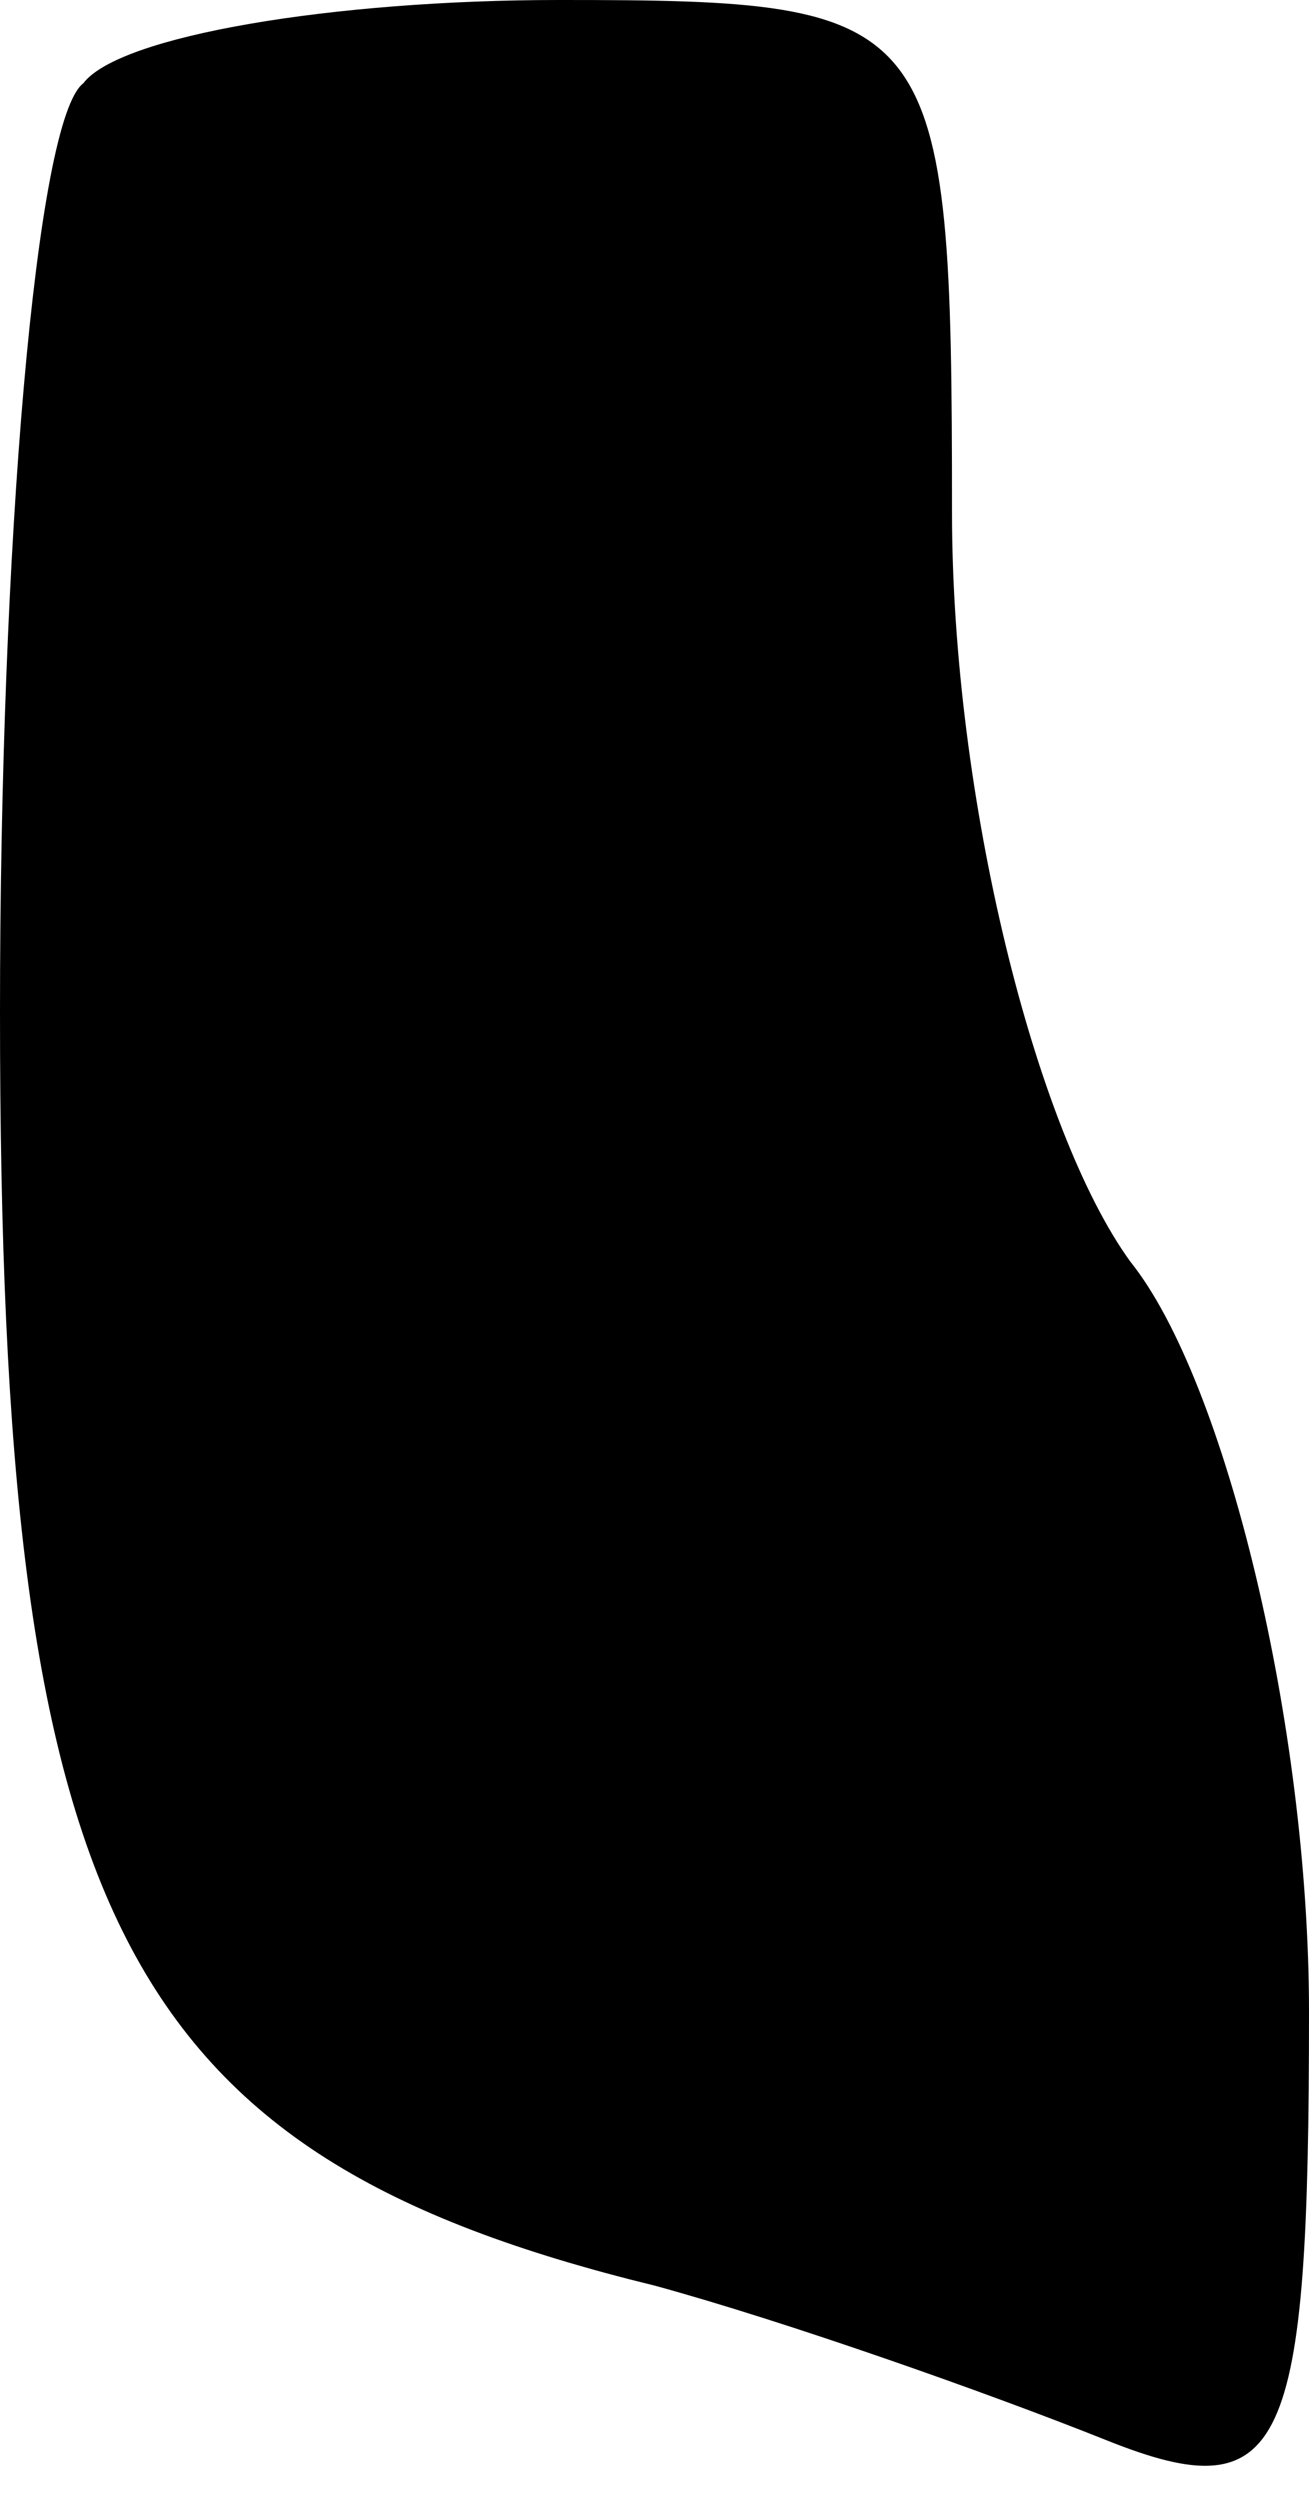 <?xml version="1.0" standalone="no"?>
<!DOCTYPE svg PUBLIC "-//W3C//DTD SVG 20010904//EN"
 "http://www.w3.org/TR/2001/REC-SVG-20010904/DTD/svg10.dtd">
<svg version="1.0" xmlns="http://www.w3.org/2000/svg"
 width="11pt" height="21pt" viewBox="0 0 11 21"
 preserveAspectRatio="xMidYMid meet">
<g transform="translate(0,21) scale(0.1,-0.1)"
fill="#000000" stroke="none">
<path fill="#000000" stroke="none" d="M7 203 c-4 -3 -7 -39 -7 -78 0 -76 10
-96 55 -107 11 -3 28 -9 38 -13 15 -6 17 -1 17 36 0 24 -7 53 -15 63 -8 11
-15 39 -15 63 0 42 -1 43 -33 43 -19 0 -37 -3 -40 -7z"/>
</g>
</svg>
